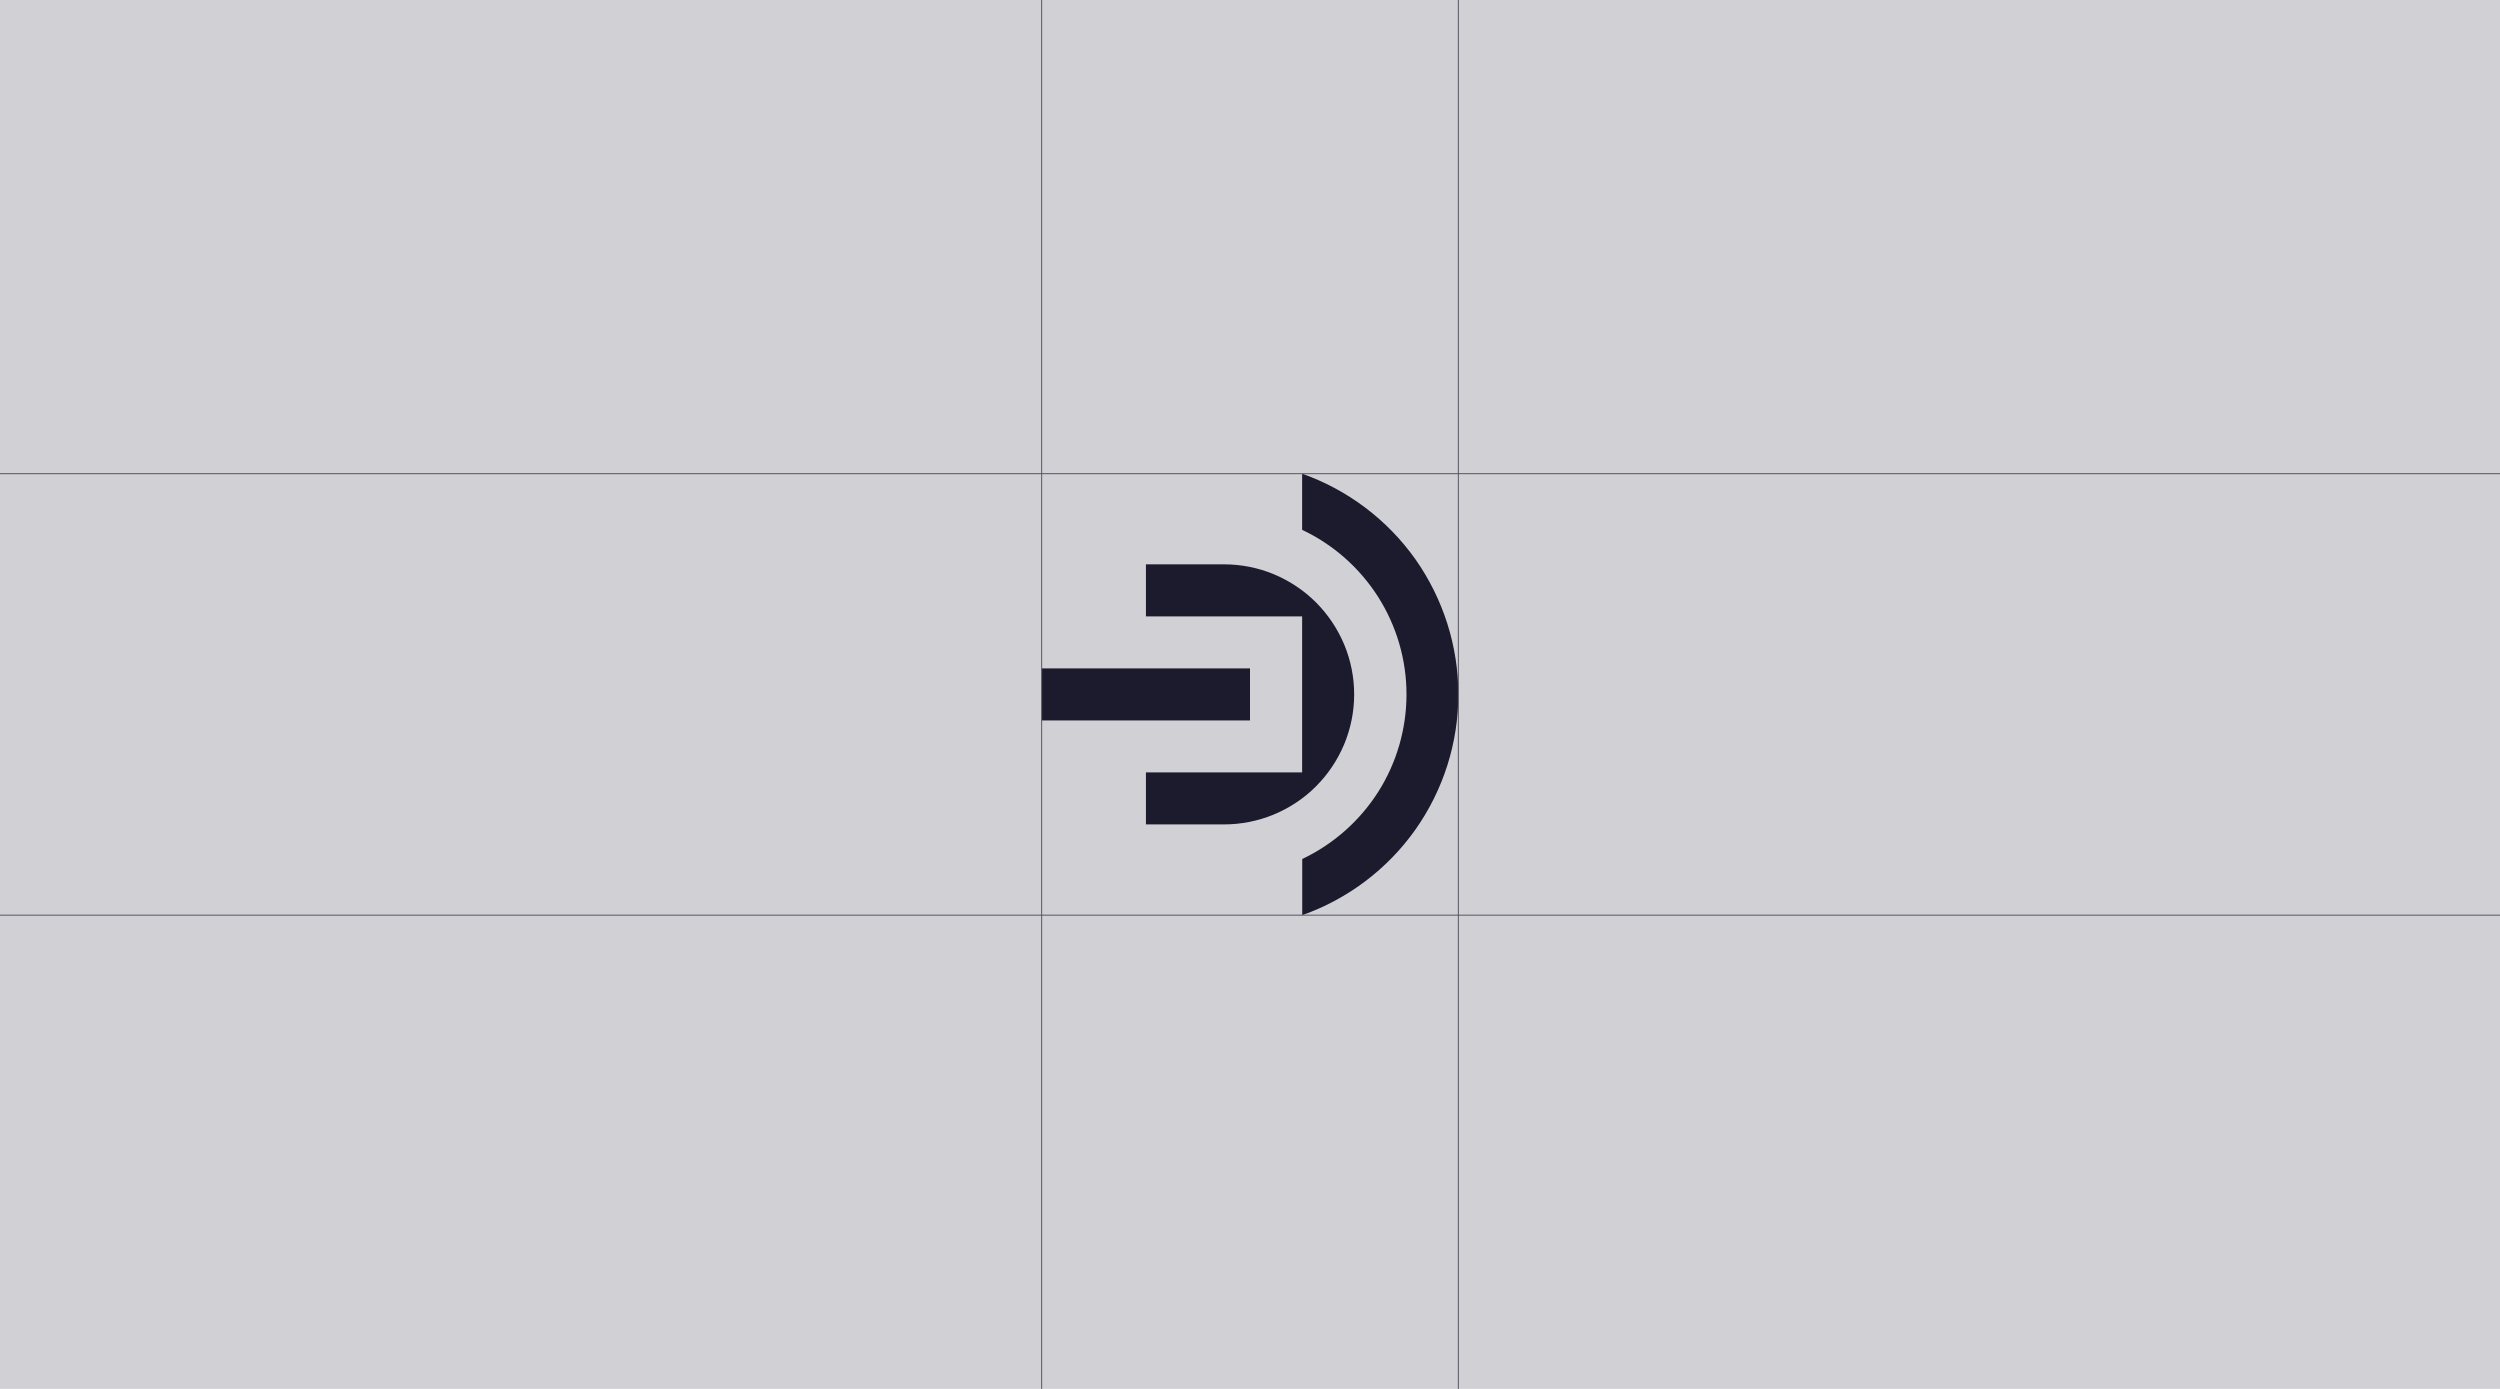 <?xml version="1.0" encoding="utf-8"?>
<!-- Generator: Adobe Illustrator 22.0.0, SVG Export Plug-In . SVG Version: 6.00 Build 0)  -->
<svg version="1.1" id="Layer_1" xmlns="http://www.w3.org/2000/svg" xmlns:xlink="http://www.w3.org/1999/xlink" x="0px" y="0px"
	 viewBox="0 0 2551.2 1417.3" style="enable-background:new 0 0 2551.2 1417.3;" xml:space="preserve">
<style type="text/css">
	.st0{fill:#D1D1D5;}
	.st1{fill:#1B1B2D;}
	.st2{fill:none;stroke:#52525F;stroke-miterlimit:10;}
</style>
<rect class="st0" width="2551.2" height="1417.3"/>
<g>
	<path class="st1" d="M1488.2,708.7c0,49.4-15.3,97.5-43.8,137.9c-28.5,40.3-68.9,70.8-115.5,87.3v-57.3
		c31.8-15.1,58.7-38.9,77.6-68.6c18.8-29.7,28.8-64.2,28.8-99.4c0-35.2-10-69.6-28.9-99.4c-18.9-29.7-45.8-53.5-77.6-68.5v-57.3
		c46.6,16.5,87,47,115.6,87.3C1472.8,611.1,1488.2,659.3,1488.2,708.7z"/>
	<rect x="1063" y="682.1" class="st1" width="212.6" height="53.1"/>
	<path class="st1" d="M1381.9,708.7c0-17.4-3.4-34.7-10.1-50.8c-6.7-16.1-16.5-30.7-28.8-43.1c-12.3-12.3-27-22.1-43.1-28.8
		c-16.1-6.7-33.4-10.1-50.9-10.1h-79.6V629h159.4v159.2h-159.4v53.1h79.6c17.5,0,34.7-3.4,50.9-10.1c16.1-6.7,30.8-16.4,43.1-28.8
		c12.3-12.3,22.1-27,28.8-43.1C1378.4,743.4,1381.9,726.1,1381.9,708.7z"/>
</g>
<line class="st2" x1="1063" y1="0" x2="1063" y2="1417.3"/>
<line class="st2" x1="1488.2" y1="0" x2="1488.2" y2="1417.3"/>
<line class="st2" x1="2551.2" y1="483.4" x2="0" y2="483.4"/>
<line class="st2" x1="2551.2" y1="933.9" x2="0" y2="933.9"/>
</svg>
